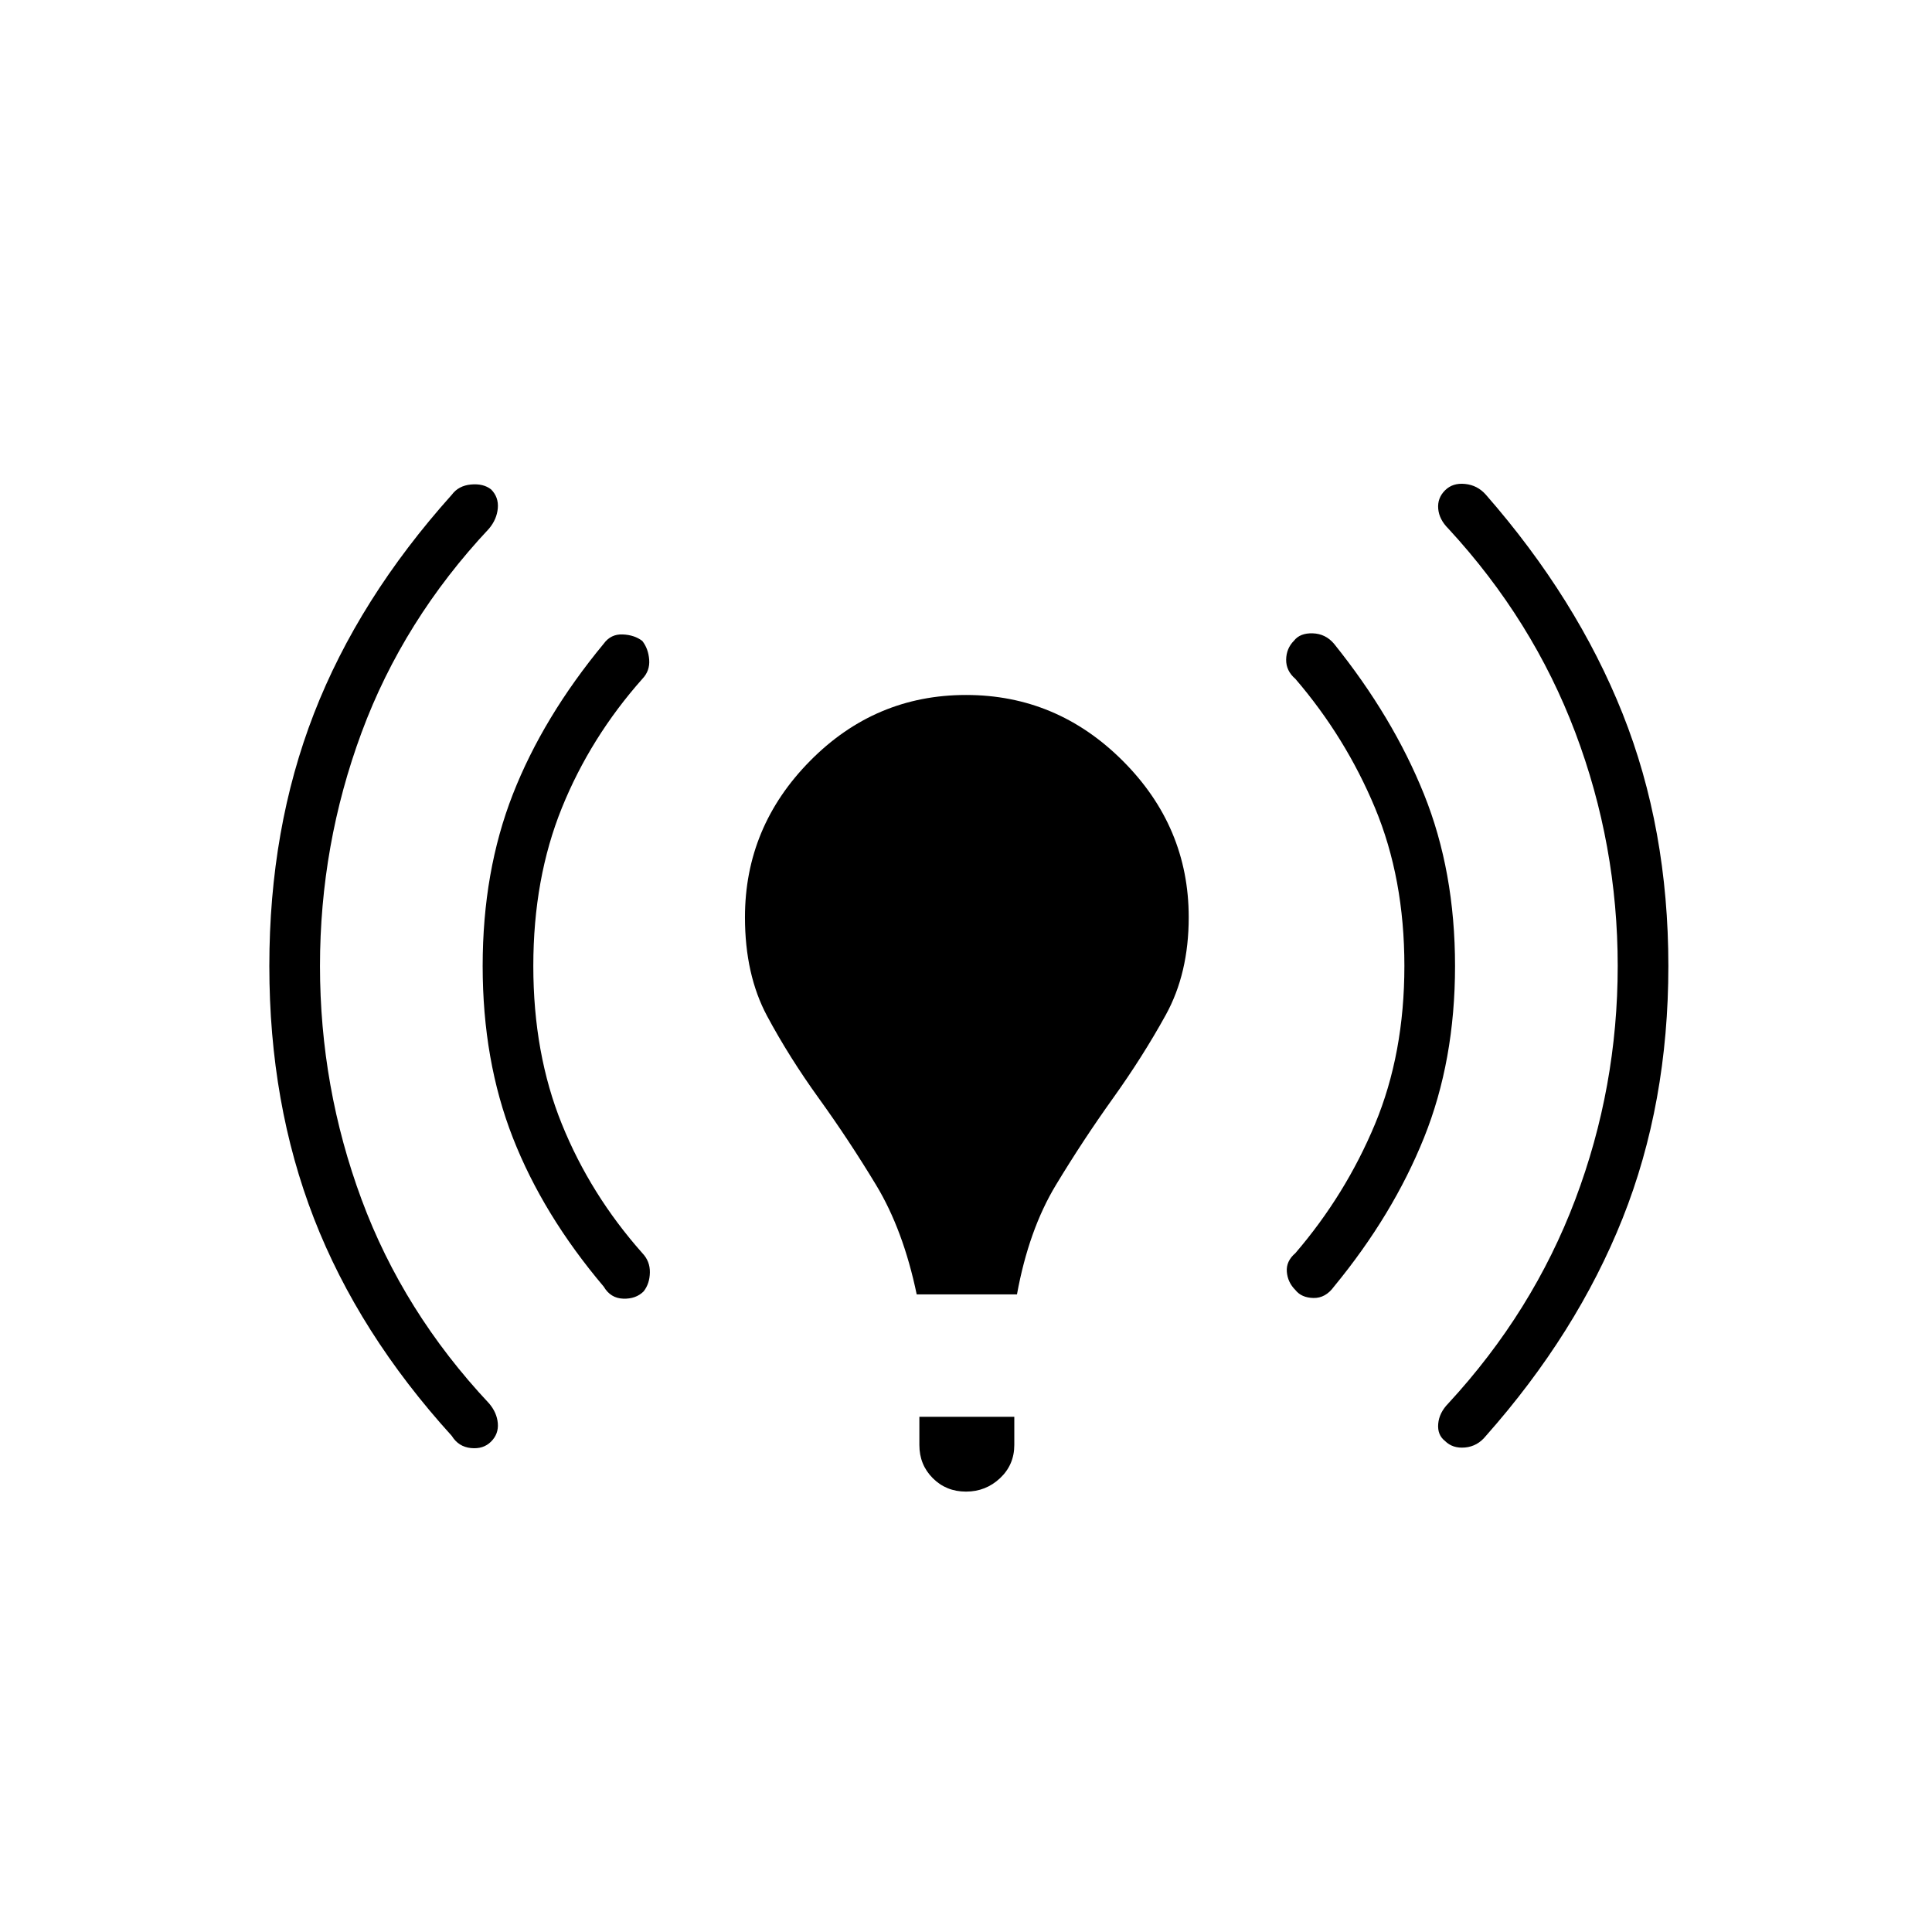 <svg xmlns="http://www.w3.org/2000/svg" height="40" viewBox="0 -960 960 960" width="40"><path d="M159-480q0 60.23 20.67 116.03 20.66 55.8 63.33 101.3 3.89 4.53 4.36 9.85.47 5.32-3.36 9.15-3.83 3.84-10 3.2-6.17-.63-9.5-6.03-46.33-51-68.5-108.08-22.17-57.09-22.17-125.42T156-605.42q22.17-57.08 68.5-108.75 3.33-4.5 9.5-5.08 6.17-.58 10 2.42 3.83 3.83 3.36 9.34-.47 5.51-4.36 10.16-42.67 45.5-63.33 101.3Q159-540.23 159-480Zm106 0q0 43.5 14.18 78.54 14.18 35.04 39.99 64.13 3.83 4 3.75 9.58-.09 5.58-3.09 9.42-3.83 3.83-10.14 3.63-6.32-.21-9.69-5.97-30.17-35.66-45.17-74-15-38.33-15-85.33t15-85.33q15-38.34 45.17-74.84 3.5-4.83 9.42-4.58 5.91.25 9.75 3.25 3 3.83 3.41 9.33.42 5.5-3.41 9.5-25.81 29.09-39.99 64.13Q265-523.5 265-480Zm190.5 163.17q-6.67-32-20.17-54.34-13.5-22.33-28.33-42.9-14.84-20.57-25.84-41.09-10.99-20.53-10.99-49.06 0-44.95 32.36-77.7 32.35-32.75 77.5-32.75 45.14 0 77.89 32.75t32.75 77.7q0 27.87-11.42 48.56-11.41 20.69-26.25 41.43-14.83 20.73-28.33 43.06-13.5 22.34-19.34 54.34H455.5Zm1.33 74.83v-14H504v14q0 9.83-7.08 16.5-7.09 6.67-16.92 6.67-9.83 0-16.5-6.67t-6.67-16.5Zm241-238q0-43.5-14.59-78.54-14.6-35.04-39.57-64.13-4.67-4-4.59-9.58.09-5.58 3.92-9.42 3-3.83 9.31-3.63 6.32.21 10.52 5.13 29.34 36.5 44.75 74.84Q723-527 723-480t-15.42 85.33q-15.41 38.34-44.75 74-4.2 5.76-10.18 5.63-5.98-.13-8.98-3.96-3.84-3.83-4.25-9.08-.42-5.25 4.25-9.25 24.97-29.09 39.57-64.13 14.59-35.04 14.59-78.54Zm106 0q0-60.23-21.08-116.03-21.08-55.8-63.08-101.3-4.56-4.53-5.03-9.85-.47-5.32 3.36-9.15 3.83-3.84 10-3.2 6.17.63 10.33 5.36 45.17 51.67 67.92 108.75Q829-548.33 829-480t-22.75 125.42Q783.5-297.5 738.33-246.5q-4.16 5.17-10.33 5.75-6.17.58-10-3.25-3.83-3-3.36-8.51.47-5.51 5.03-10.16 42-45.5 63.08-101.3T803.83-480Z"/></svg>